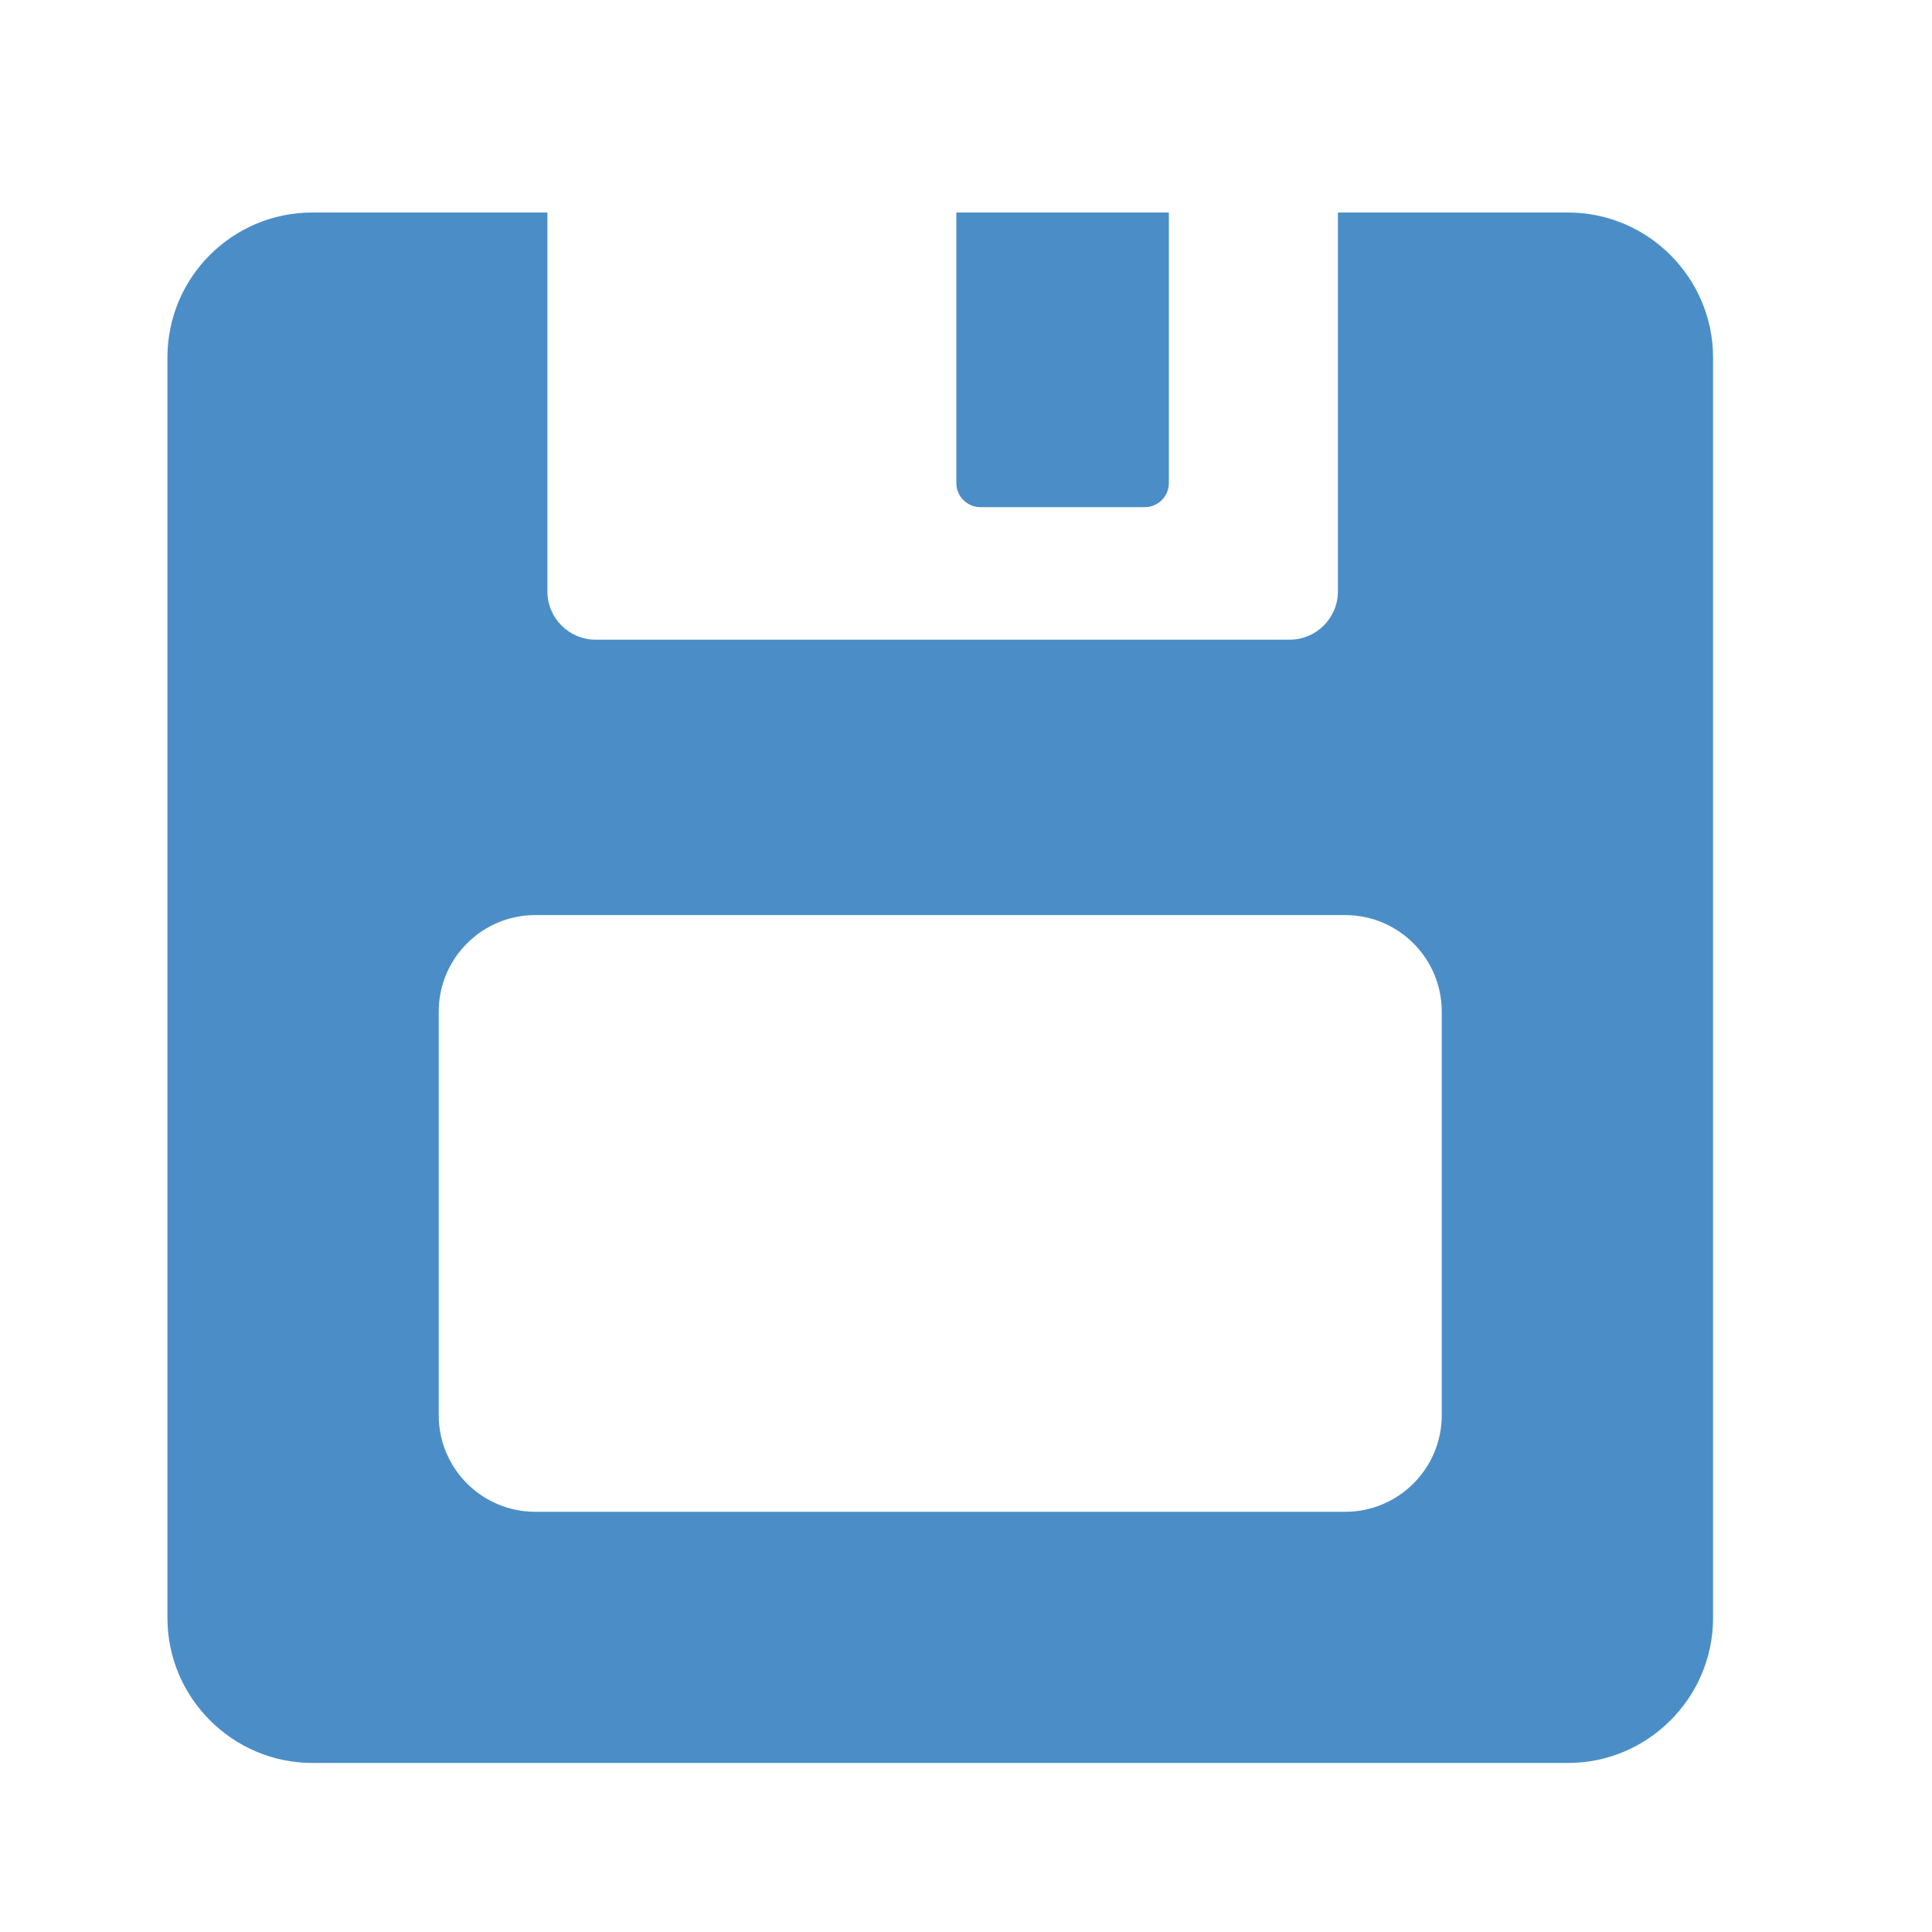 <?xml version="1.0" standalone="no"?><!DOCTYPE svg PUBLIC "-//W3C//DTD SVG 1.1//EN" "http://www.w3.org/Graphics/SVG/1.1/DTD/svg11.dtd"><svg t="1681957389142" class="icon" viewBox="0 0 1024 1024" version="1.1" xmlns="http://www.w3.org/2000/svg" p-id="4344" xmlns:xlink="http://www.w3.org/1999/xlink" width="200" height="200"><path d="M519.68 268.8h87.04a12.8 12.8 0 0 0 12.8-12.8V112.64h-112.64v143.36a12.8 12.8 0 0 0 12.8 12.8z" fill="#4b8ec7" p-id="4345"></path><path d="M831.148 112.64H709.12v200.804c0 14.139-11.461 25.6-25.6 25.6H315.732c-14.139 0-25.6-11.461-25.6-25.6V112.64H165.548c-42.417 0-76.8 34.383-76.8 76.8v668.16c0 42.24 34.56 76.8 76.8 76.8h665.6c42.24 0 76.8-34.56 76.8-76.8V189.44c0-42.24-34.56-76.8-76.8-76.8zM764.16 750.08c0 28.278-22.922 51.2-51.2 51.2H283.732c-28.278 0-51.2-22.922-51.2-51.2v-213.868c0-28.278 22.922-51.2 51.2-51.2H712.96c28.278 0 51.2 22.922 51.2 51.2V750.08z" fill="#4b8ec7" p-id="4346"></path></svg>